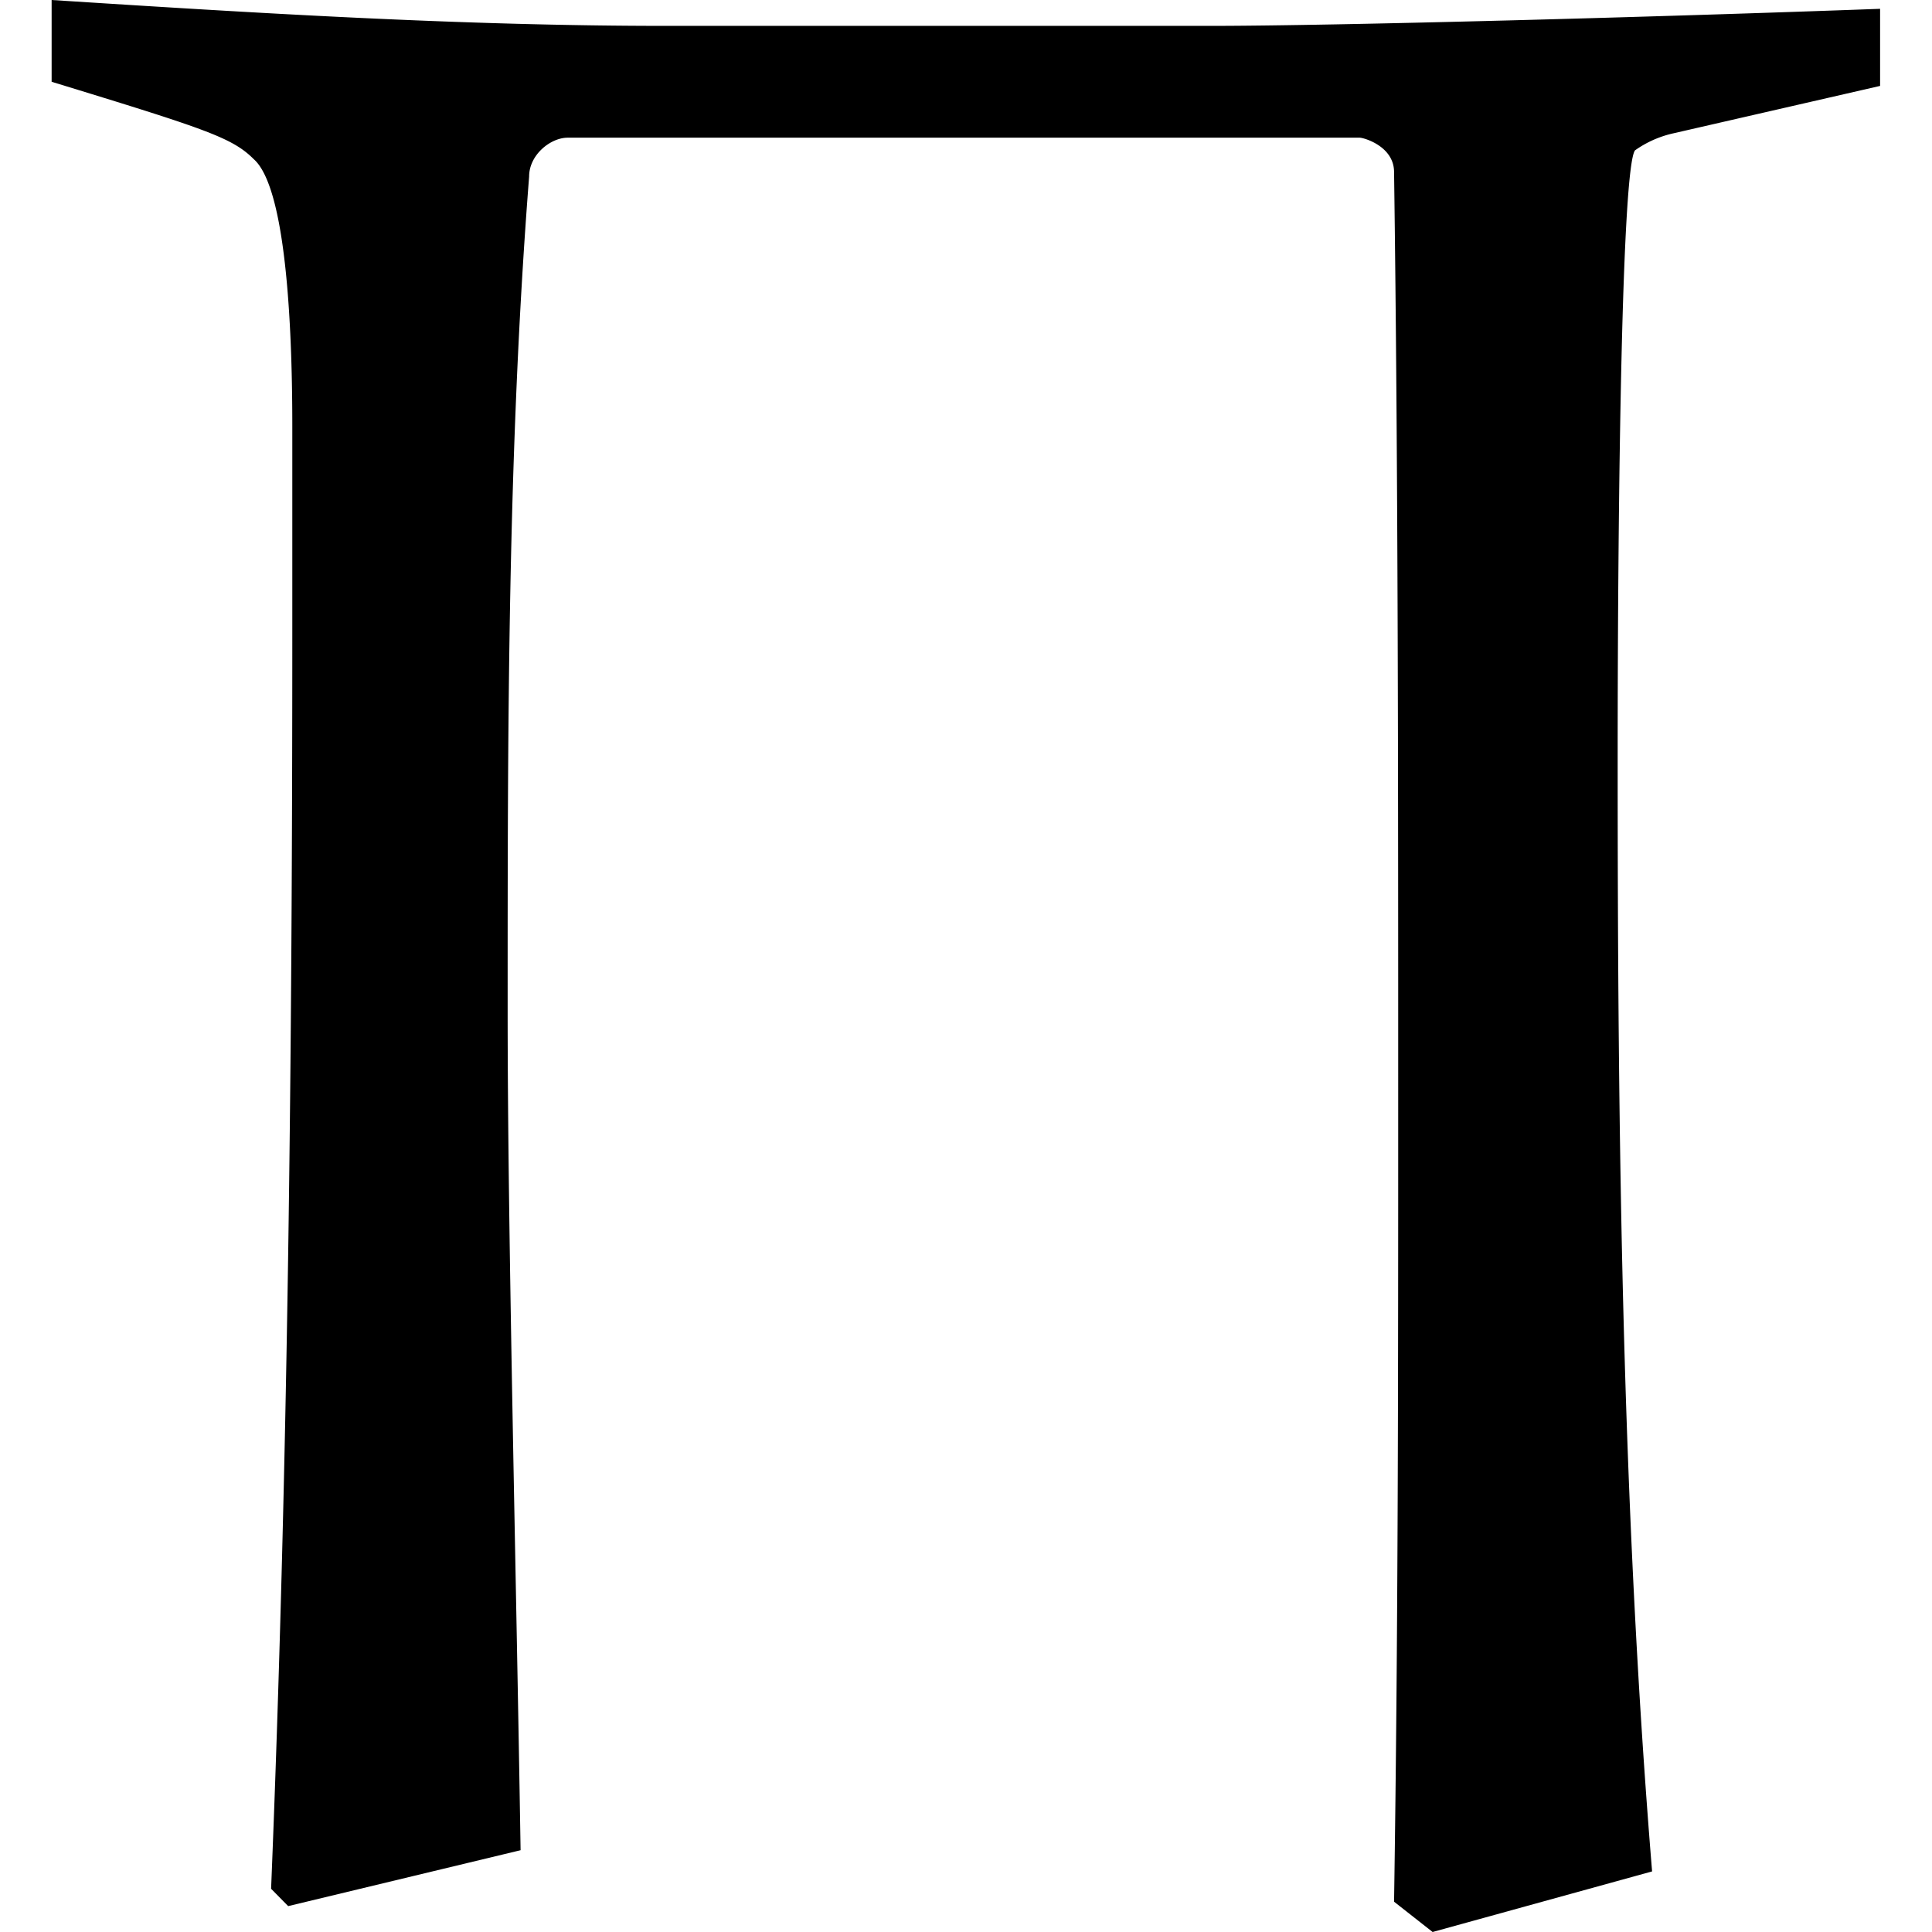 <svg xmlns="http://www.w3.org/2000/svg" xmlns:xlink="http://www.w3.org/1999/xlink" width="64" height="64" viewBox="0 0 6.641 7.016"><svg overflow="visible" x="-.266" y="6.875"><path style="stroke:none" d="M6.906-6.563v-.28c-.812.03-1.984.062-2.437.062H2.5c-.75 0-1.5-.047-2.234-.094v.297c.562.172.656.203.734.281.125.11.14.672.14.969v.734c0 1.532-.015 3.047-.077 4.578l.062.063.844-.203c-.016-1.016-.047-2.235-.047-3.047 0-1.031 0-2.031.078-3.031 0-.079.078-.141.14-.141h2.876c.015 0 .125.031.125.125.015 1.078.015 2.281.015 3.36 0 .984 0 1.937-.015 2.921l.14.11.797-.22c-.11-1.343-.125-2.687-.125-4.03 0-1 .016-2.157.063-2.22a.386.386 0 0 1 .14-.062zm0 0"/></svg></svg>